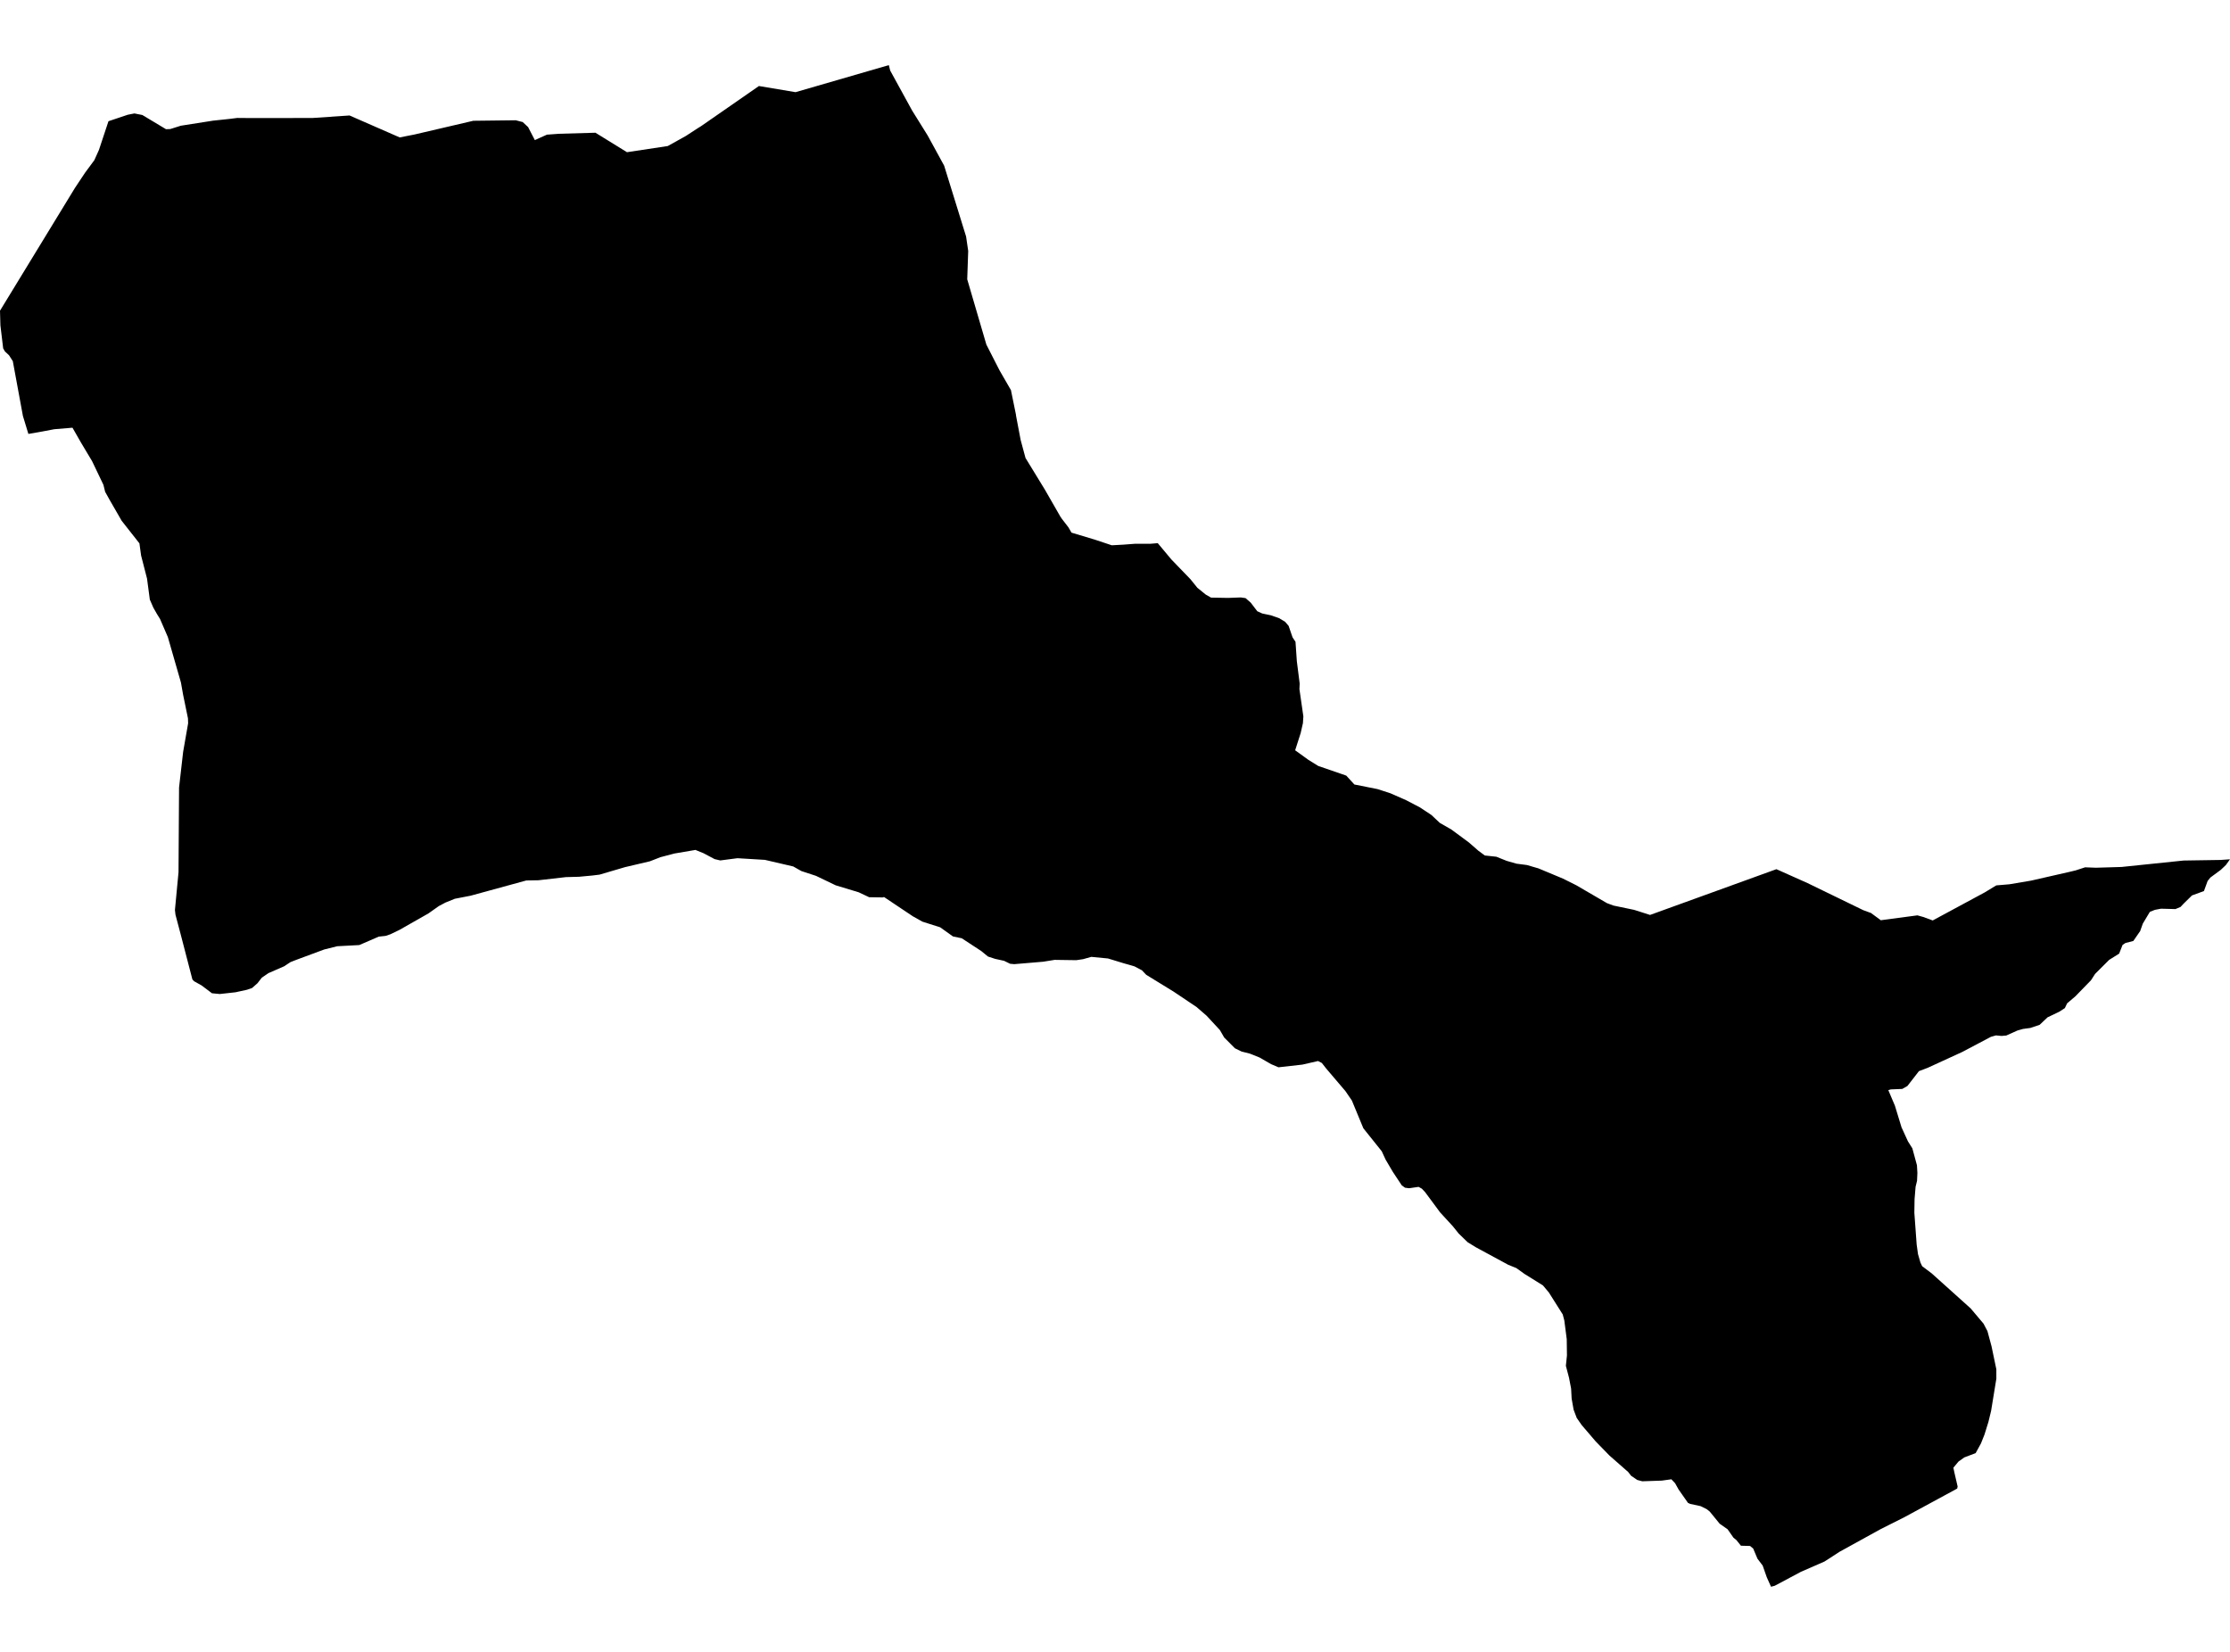 <?xml version='1.0'?>
<svg  baseProfile = 'tiny' width = '540' height = '400' stroke-linecap = 'round' stroke-linejoin = 'round' version='1.1' xmlns='http://www.w3.org/2000/svg'>
<path id='4402101001' title='4402101001'  d='M 540 208.077 539.002 209.467 537.781 210.627 535.255 212.492 534.587 213.314 533.689 215.771 530.802 216.823 528.751 218.835 528.022 219.618 526.786 220.132 523.292 220.04 521.833 220.317 520.597 220.8 518.885 223.657 518.363 225.131 518.255 225.446 516.589 227.857 514.677 228.348 513.986 228.816 513.157 230.92 510.738 232.433 507.337 235.826 506.331 237.377 502.569 241.247 500.557 242.96 500.012 244.111 498.676 244.979 495.812 246.353 493.9 248.165 491.658 248.918 489.884 249.156 488.525 249.54 485.823 250.753 484.663 250.853 483.32 250.722 482.091 251.075 475.181 254.723 466.819 258.562 464.677 259.376 461.882 262.977 460.646 263.683 457.874 263.798 457.26 263.975 458.864 267.76 460.454 272.966 462.005 276.36 463.08 278.072 464.193 282.164 464.301 284.038 464.216 285.934 463.863 287.378 463.617 290.372 463.564 293.659 464.124 301.352 464.447 303.679 465.038 305.729 465.46 306.612 467.764 308.347 477.2 316.831 480.317 320.525 481.262 322.321 482.252 325.992 483.419 331.574 483.419 333.862 482.152 341.632 481.5 344.319 480.555 347.36 479.695 349.525 478.405 351.875 475.68 352.904 474.244 353.925 473.015 355.407 473.269 356.605 474.044 359.952 473.937 360.459 461.13 367.4 455.402 370.279 445.428 375.777 443.723 376.89 441.796 378.127 436.083 380.622 429.756 383.993 428.858 384.231 427.822 381.912 426.839 379.109 425.572 377.435 424.543 374.986 423.79 374.357 421.571 374.295 420.489 372.944 419.759 372.345 418.339 370.31 416.419 368.966 414.024 366.033 413.271 365.434 411.812 364.713 409.286 364.168 408.749 363.922 406.491 360.705 405.632 359.169 404.726 358.209 402.407 358.532 397.677 358.693 396.464 358.371 394.951 357.334 394.268 356.443 389.722 352.451 386.405 349.042 383.012 345.08 381.806 343.344 381.054 341.356 380.578 338.668 380.447 336.242 379.94 333.616 379.18 330.729 379.441 328.218 379.387 324.249 378.804 319.757 378.42 318.29 375.065 312.977 373.629 311.265 369.145 308.47 367.187 307.065 365.213 306.266 357.328 301.997 355.37 300.784 353.212 298.688 351.815 296.945 348.721 293.574 345.089 288.668 344.313 287.846 343.515 287.401 341.227 287.731 340.236 287.608 339.445 287.04 337.288 283.784 335.53 280.805 334.593 278.778 330.139 273.212 327.36 266.493 325.786 264.197 321.141 258.746 320.089 257.402 319.167 256.926 315.382 257.794 309.585 258.446 307.804 257.686 304.986 256.066 302.636 255.129 300.655 254.63 299.035 253.84 296.44 251.229 295.396 249.425 292.178 245.954 289.76 243.858 284.201 240.126 277.559 236.049 276.523 234.959 274.718 234.007 272.008 233.224 268.307 232.095 264.268 231.703 262.264 232.264 260.621 232.509 255.385 232.433 252.613 232.878 245.618 233.469 244.597 233.377 243.138 232.663 240.965 232.187 239.245 231.626 237.61 230.29 232.895 227.204 230.761 226.759 227.666 224.547 223.366 223.18 221.017 221.86 214.037 217.191 213.876 217.314 210.467 217.261 207.926 216.063 202.351 214.374 197.591 212.085 194.051 210.926 192.085 209.813 185.221 208.216 178.58 207.816 174.418 208.354 173.044 208.031 170.349 206.603 168.406 205.812 163.308 206.68 159.945 207.563 157.38 208.561 151.337 209.982 145.179 211.794 143.413 212.009 140.219 212.308 137.04 212.393 130.591 213.13 130.399 213.153 127.443 213.207 113.975 216.892 110.136 217.637 107.894 218.543 106.266 219.403 103.748 221.184 96.699 225.192 94.526 226.236 93.359 226.628 91.716 226.805 87.002 228.847 81.658 229.131 78.494 229.922 71.745 232.425 70.348 232.97 68.781 233.999 65.011 235.642 63.407 236.733 62.347 238.092 61.034 239.251 59.798 239.673 57.026 240.28 53.218 240.702 51.329 240.518 48.81 238.621 46.998 237.608 46.591 237.178 43.781 226.359 42.491 221.491 42.361 220.355 43.228 211.218 43.359 190.702 44.349 182.048 45.555 175.146 45.516 173.948 44.342 168.235 43.812 165.256 40.648 154.269 38.76 149.9 37.992 148.656 37.132 147.143 36.279 145.185 35.604 140.102 34.168 134.52 33.761 131.572 29.461 126.105 26.536 121.03 25.461 119.095 25.046 117.406 22.297 111.662 19.587 107.132 17.552 103.57 13.137 103.938 10.266 104.483 6.872 105.074 5.536 100.683 5.505 100.483 3.102 87.453 2.173 86.009 1.198 85.111 0.768 84.359 0.1 78.792 0 75.237 18.144 45.515 20.616 41.798 22.843 38.789 23.964 36.293 26.267 29.352 30.935 27.786 32.548 27.471 34.467 27.847 40.203 31.287 41.232 31.249 43.796 30.442 51.613 29.214 55.544 28.799 57.448 28.561 59.475 28.577 70.854 28.577 75.684 28.569 84.637 27.962 96.791 33.276 100.408 32.562 114.612 29.245 124.871 29.122 126.567 29.552 127.888 30.78 129.508 33.921 132.441 32.608 135.367 32.393 144.189 32.139 151.821 36.854 161.695 35.364 166.072 32.93 168.982 31.034 169.734 30.573 183.778 20.829 192.646 22.319 215.235 15.769 215.558 17.075 220.871 26.764 224.633 32.807 228.626 40.109 233.939 57.262 234.454 60.764 234.216 67.636 238.853 83.445 242.063 89.726 244.804 94.471 246.002 100.345 246.056 100.767 247.154 106.541 248.328 110.895 253.043 118.603 256.767 125.091 257.104 125.591 258.725 127.694 259.462 128.977 265.205 130.704 269.221 132.04 272.023 131.887 274.856 131.672 278.58 131.672 280.354 131.526 283.656 135.48 288.263 140.248 289.944 142.329 291.956 143.965 293.253 144.709 297.4 144.786 300.456 144.671 301.607 144.832 302.867 145.93 304.448 148.003 305.654 148.556 307.735 148.994 309.739 149.692 311.197 150.568 312.042 151.558 312.994 154.33 313.708 155.413 314.031 160.104 314.722 165.54 314.66 166.861 315.612 173.472 315.505 175.115 314.96 177.518 313.624 181.68 316.81 183.983 319.213 185.473 326.001 187.815 327.967 189.965 333.564 191.078 336.712 192.099 340.528 193.781 343.853 195.516 346.632 197.359 348.644 199.255 351.462 200.875 355.685 203.993 358.011 206.02 359.555 207.156 362.342 207.456 364.853 208.461 367.21 209.137 369.744 209.467 372.546 210.281 378.489 212.761 381.699 214.366 389.131 218.696 390.69 219.28 395.711 220.324 399.566 221.553 430.163 210.473 437.688 213.836 451.202 220.401 453.083 221.092 455.44 222.835 464.308 221.653 465.744 222.052 468.009 222.889 480.594 216.101 483.404 214.397 486.59 214.128 491.819 213.245 501.325 211.08 502.623 210.765 504.918 210.02 507.552 210.12 513.733 209.936 528.782 208.377 537.681 208.239 540 208.077 Z' />
</svg>